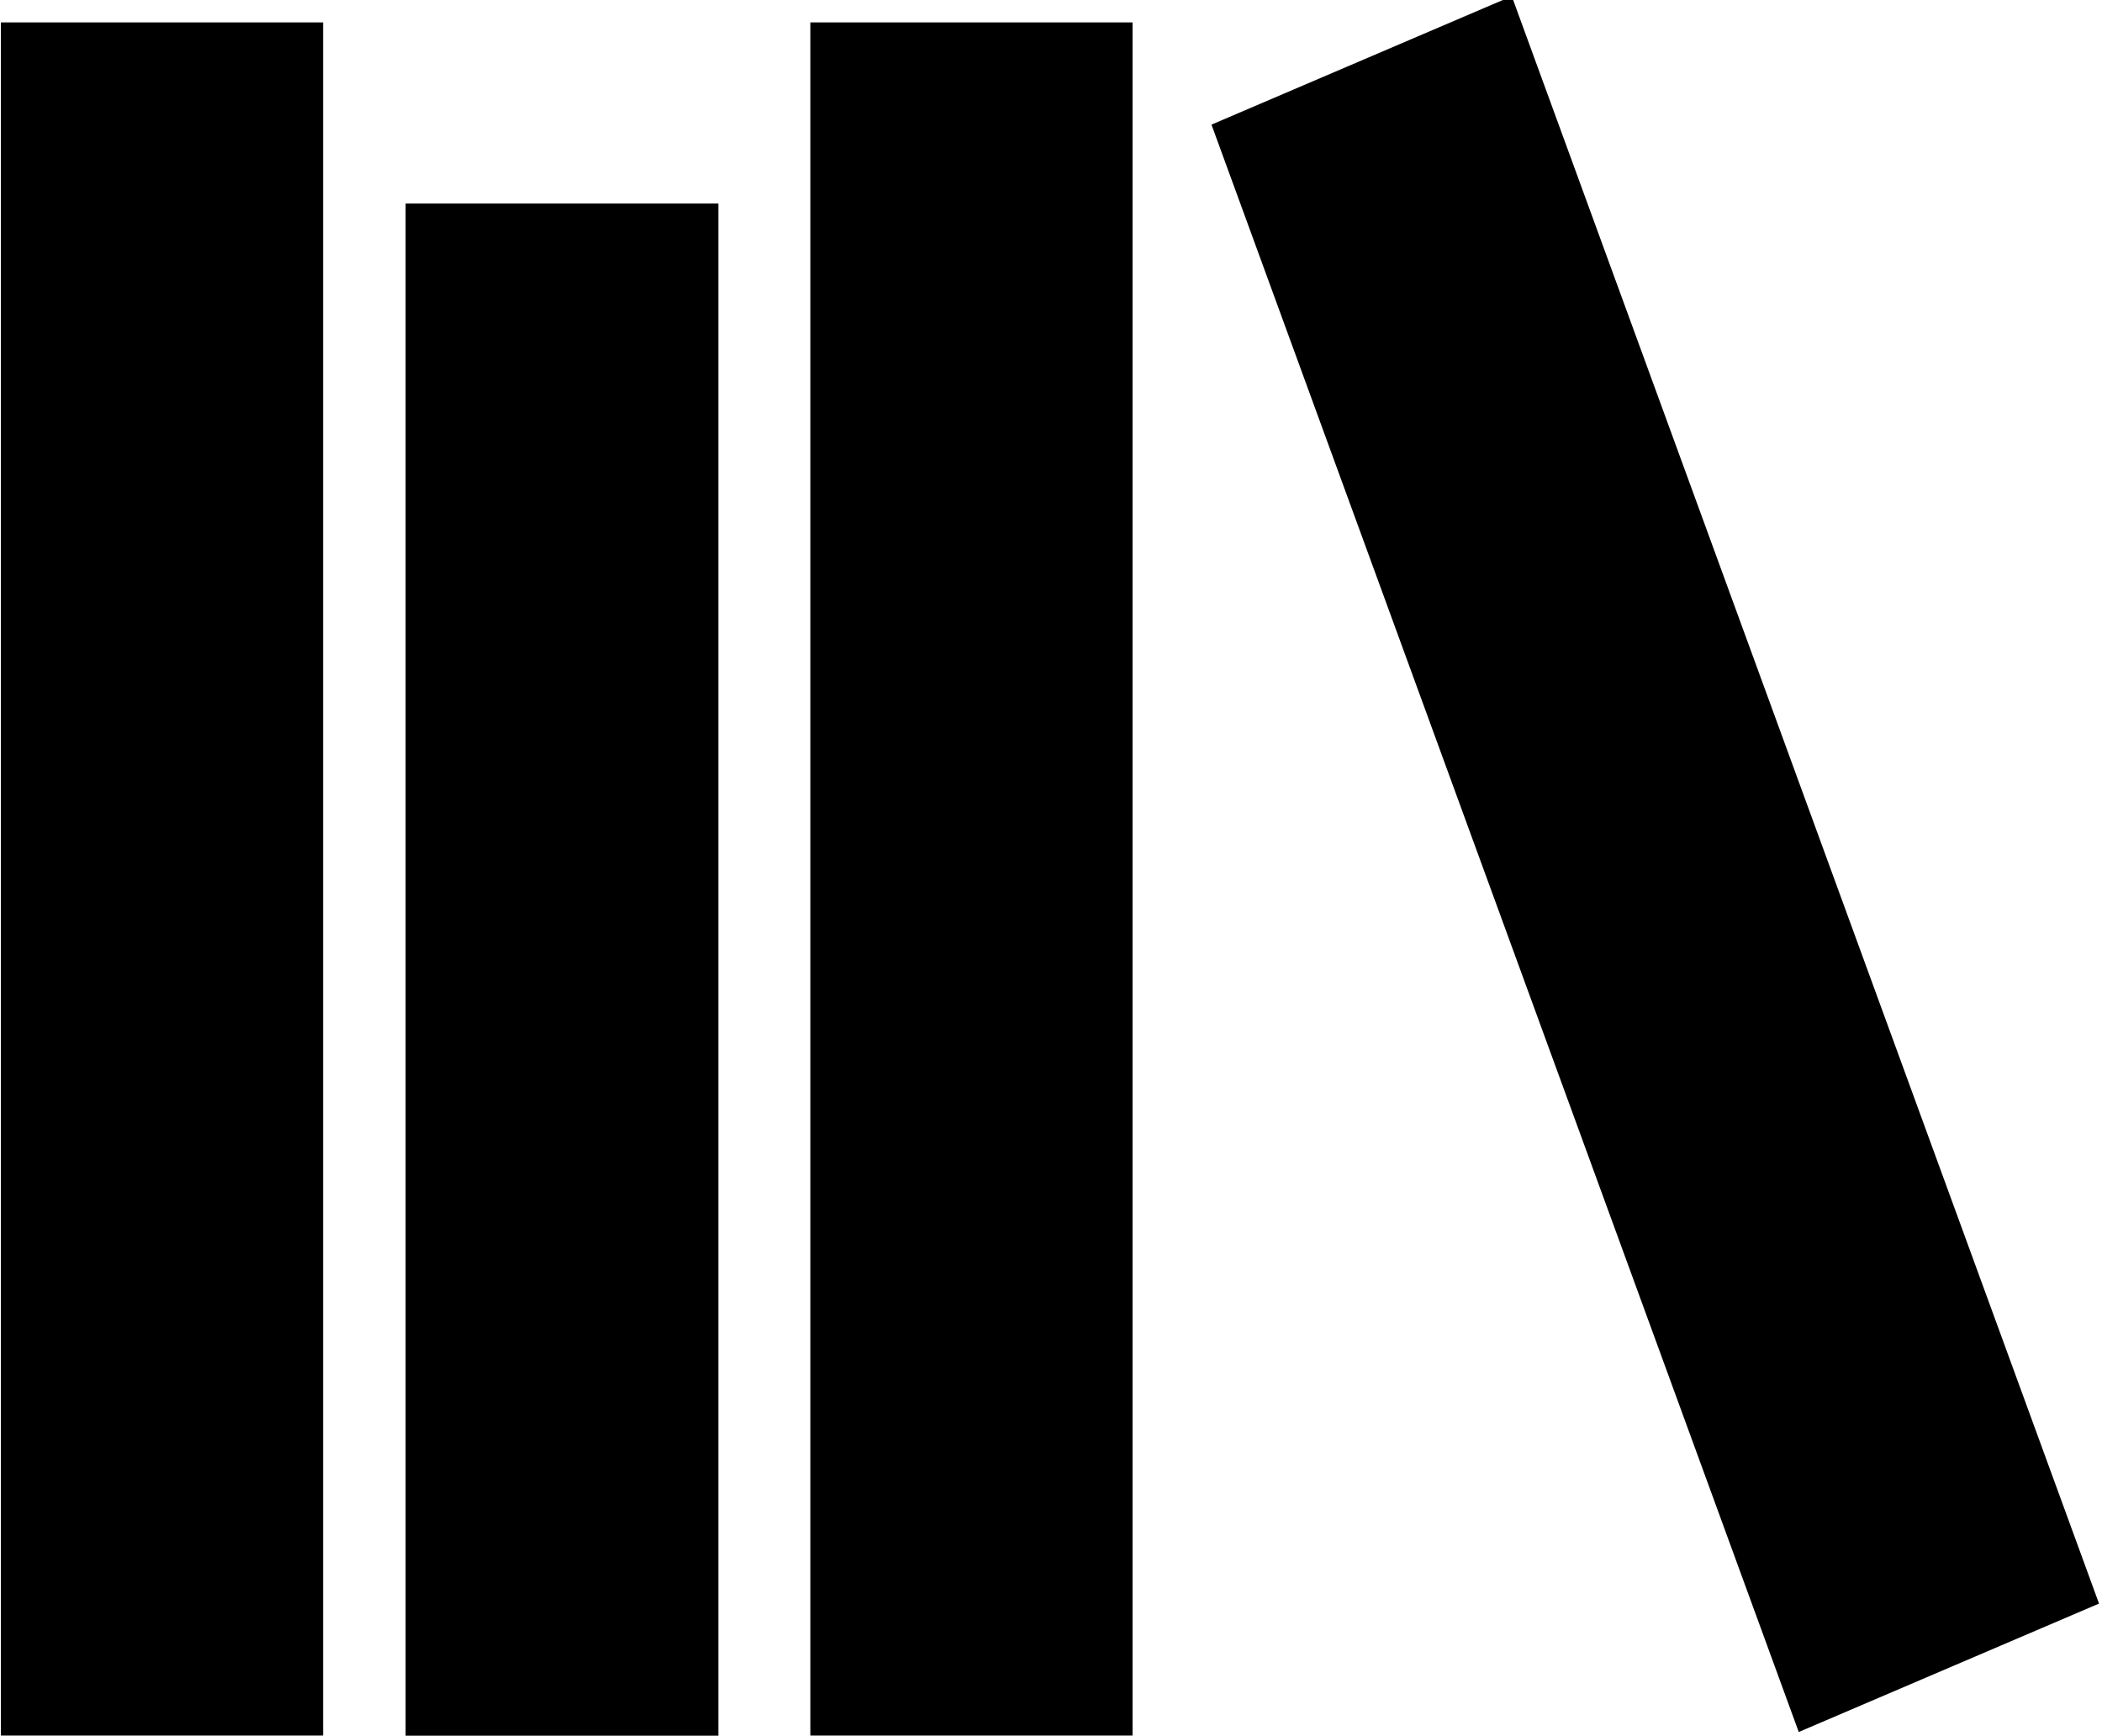 <svg xmlns="http://www.w3.org/2000/svg" viewBox="0 0 16.408 13.554" height="51.227" width="62.016">
  <g stroke="#000">
    <path d="M50.082 116.233h1.323v12h-1.323zm6.846 0h1.323v12h-1.323z" stroke-width="1.402" transform="matrix(.923 0 0 .998 -45.572 -115.126)"/>
    <path d="M53.465 117.61h1.323v10.664h-1.323z" stroke-width="1.322" transform="matrix(.923 0 0 .998 -45.572 -115.126)"/>
    <path transform="matrix(.858 -.367 .339 .928 -45.572 -115.126)" d="M13.423 130.841h1.323v12.114h-1.323z" stroke-width="1.409"/>
  </g>
</svg>
